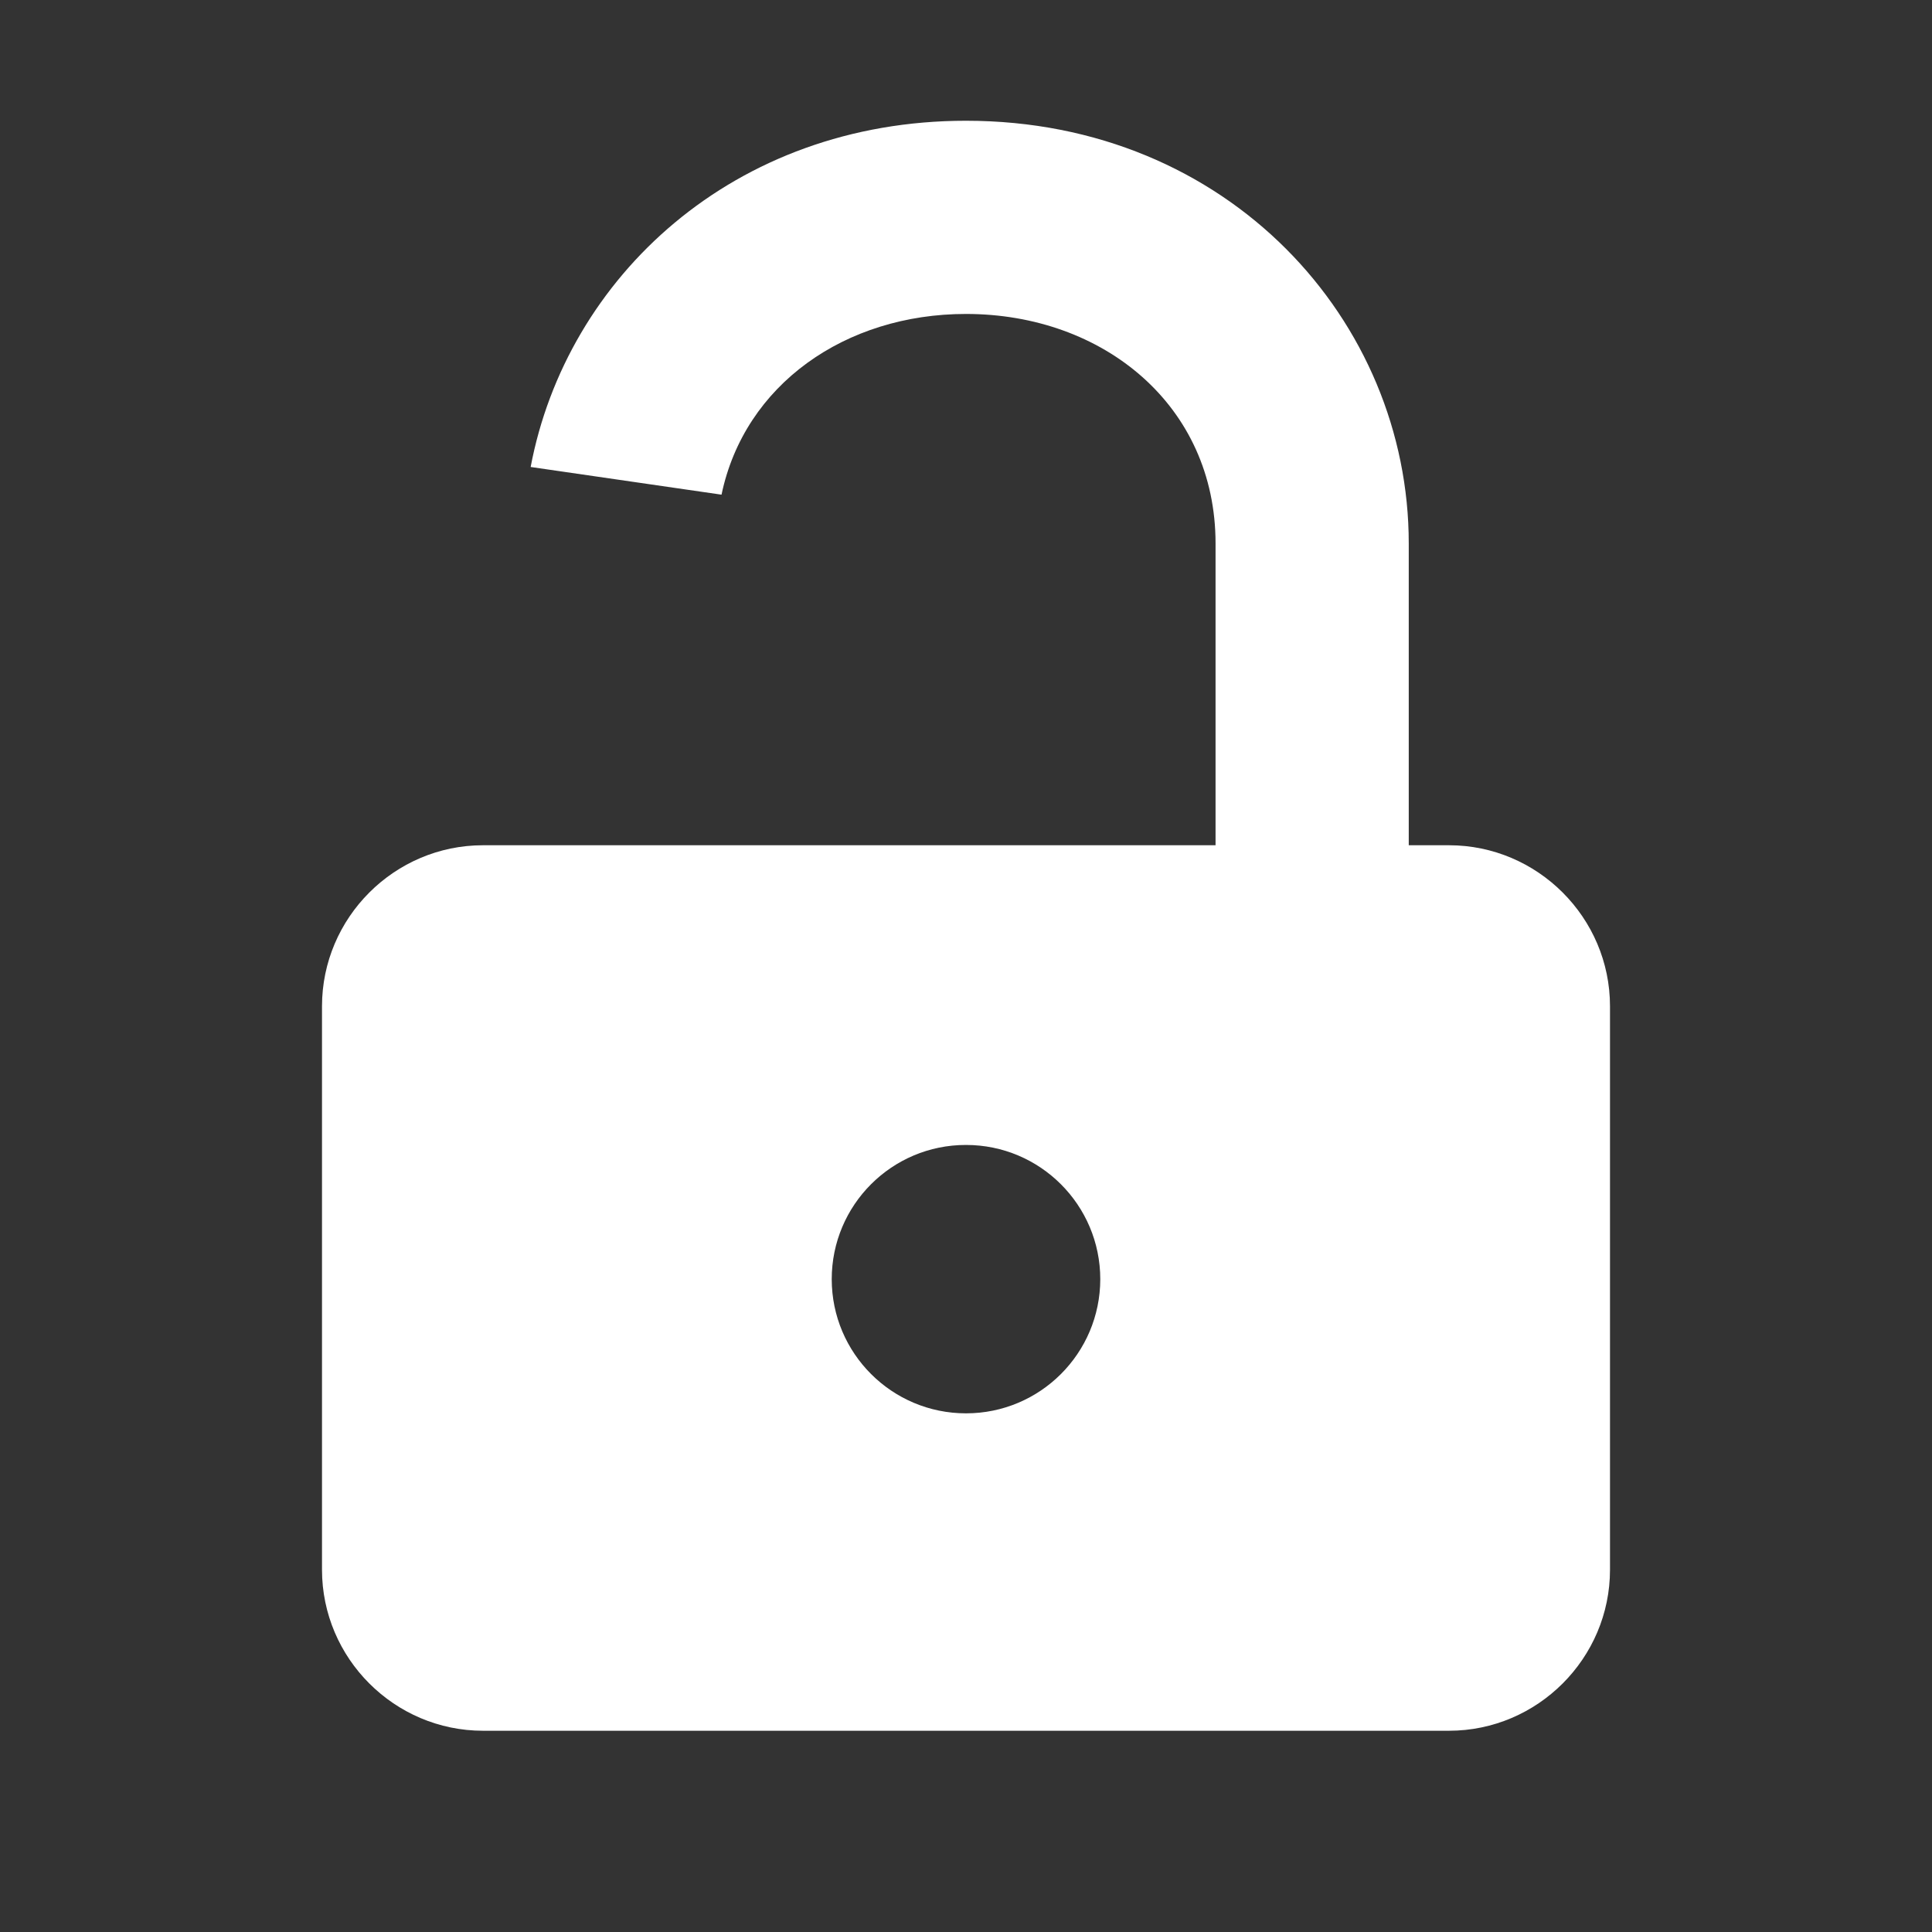 <?xml version="1.0" encoding="UTF-8" standalone="no"?>
<svg
   xmlns:dc="http://purl.org/dc/elements/1.1/"
   xmlns:cc="http://creativecommons.org/ns#"
   xmlns:rdf="http://www.w3.org/1999/02/22-rdf-syntax-ns#"
   xmlns:svg="http://www.w3.org/2000/svg"
   xmlns="http://www.w3.org/2000/svg"
   xmlns:xlink="http://www.w3.org/1999/xlink"
   xmlns:sodipodi="http://sodipodi.sourceforge.net/DTD/sodipodi-0.dtd"
   xmlns:inkscape="http://www.inkscape.org/namespaces/inkscape"
   width="24px"
   height="24px"
   viewBox="0 0 24 24"
   version="1.1"
   id="svg2200"
   sodipodi:docname="lock-layer-disabled.svg"
   inkscape:version="0.92.2 (5c3e80d, 2017-08-06)">
  <rect x="0" y="0" width="24" height="24" fill="#333333" stroke="none"/>
  <sodipodi:namedview
     pagecolor="#ffffff"
     bordercolor="#666666"
     borderopacity="1"
     objecttolerance="10"
     gridtolerance="10"
     guidetolerance="10"
     inkscape:pageopacity="0"
     inkscape:pageshadow="2"
     inkscape:window-width="640"
     inkscape:window-height="480"
     id="namedview2202"
     showgrid="false"
     inkscape:zoom="23.75"
     inkscape:cx="12"
     inkscape:cy="12"
     inkscape:current-layer="svg2200"
     inkscape:measure-start="0,0"
     inkscape:measure-end="0,0" />
  <!-- Generator: Sketch 43.1 (39012) - http://www.bohemiancoding.com/sketch -->
  <title
     id="title2186">lock-layer</title>
  <desc
     id="desc2188">Created with Sketch.</desc>
  <defs
     id="defs2191">
    <polygon
       id="path-1"
       points="0 0 24 0 24 24 0 24" />
    <mask
       id="mask-2"
       fill="white">
      <use
         xlink:href="#path-1"
         id="use2193"
         x="0"
         y="0"
         width="100%"
         height="100%" />
    </mask>
  </defs>
  <path
     style="fill:#ffffff;fill-rule:nonzero;stroke:none;stroke-width:1"
     d="M 12,1.5 C 9.115,1.5 7.037,3.445 6.592,5.801 l 2.371,0.344 C 9.249,4.777 10.501,3.9 12,3.9 13.71,3.9 15.1,5.04 15.1,6.75 V 10.5 H 10.248 8.9 6.5 6 c -1.1,0 -2,0.9 -2,2 v 7 c 0,1.1 0.9,2 2,2 h 12 c 1.1,0 2,-0.9 2,-2 v -7 c 0,-1.1 -0.9,-2 -2,-2 H 17.5 V 6.75 C 17.5,3.99 15.265,1.5 12,1.5 Z m 0,12.723 c 0.921,-3.79e-4 1.668,0.747 1.668,1.668 C 13.667,16.811 12.921,17.557 12,17.557 11.079,17.557 10.333,16.811 10.332,15.891 10.332,14.969 11.079,14.222 12,14.223 Z"
     id="Shape"
     inkscape:connector-curvature="0"
     sodipodi:nodetypes="sccssccccsssssssscssccccc" />
</svg>

